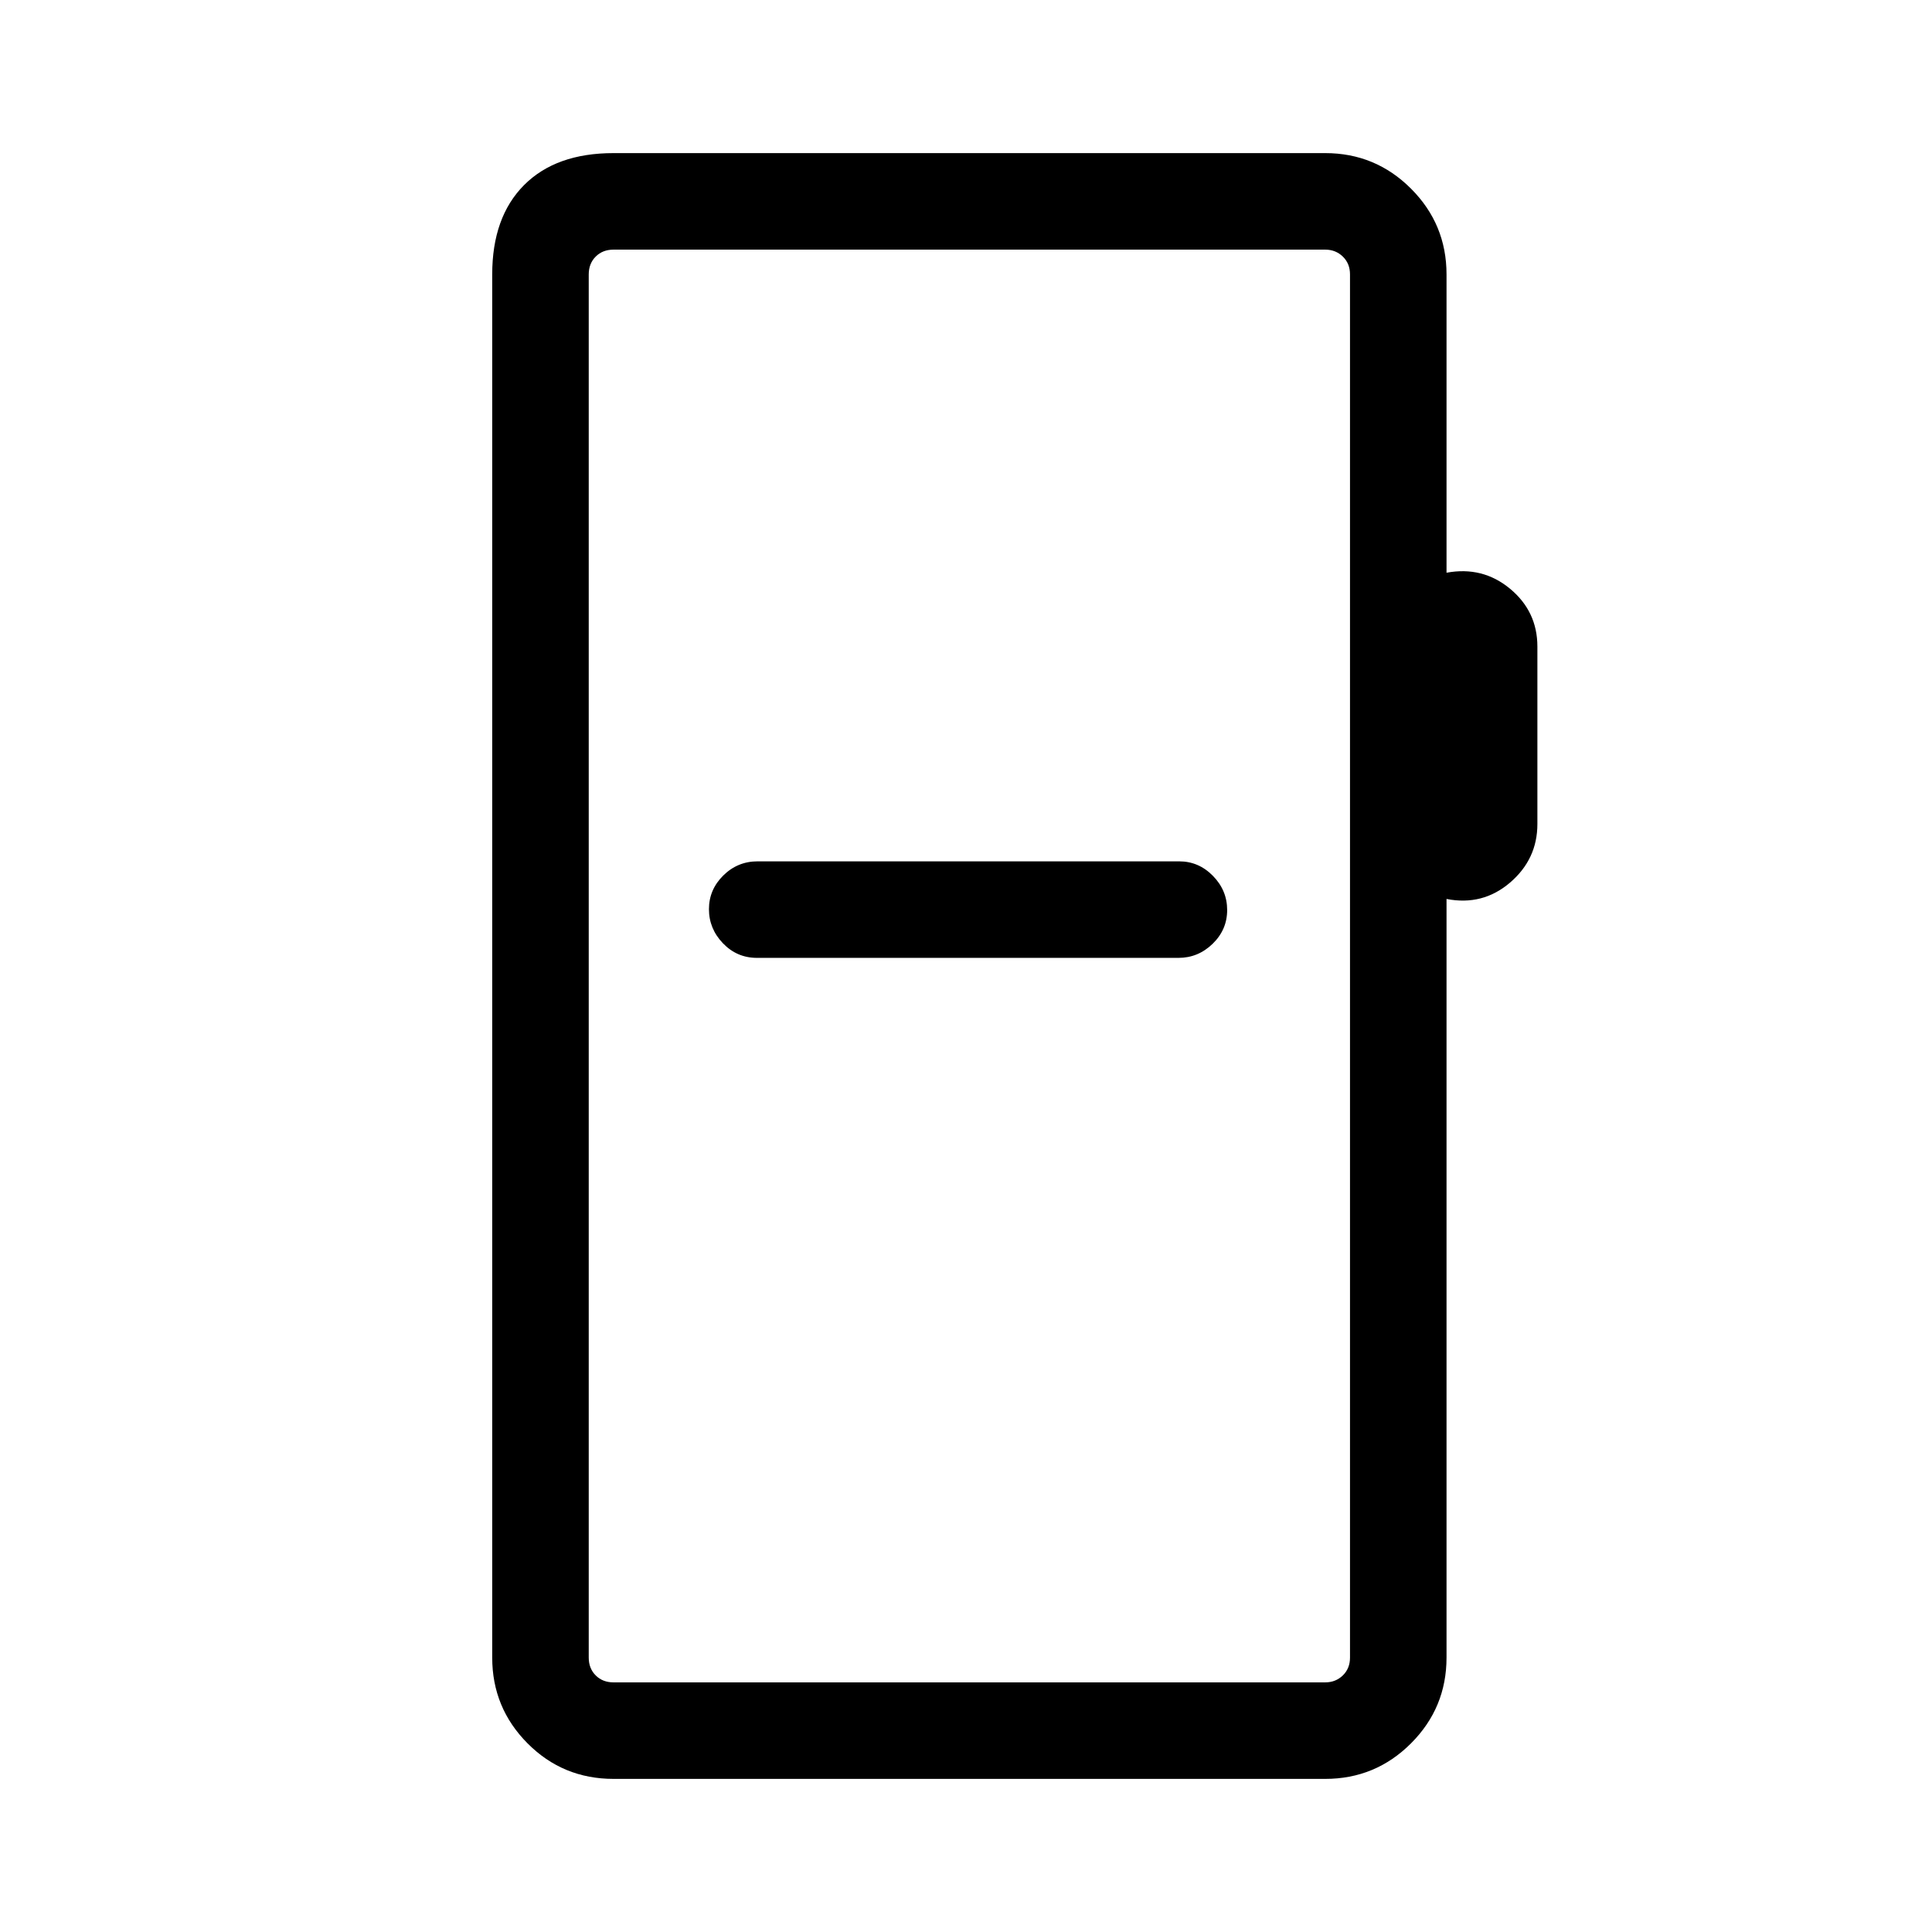 <svg xmlns="http://www.w3.org/2000/svg" height="20" viewBox="0 -960 960 960" width="20"><path d="M304.85-76.08q-25.14 0-42.71-17.65-17.56-17.66-17.56-42.62v-687.3q0-28.44 15.81-44.36 15.82-15.91 44.46-15.91H658.5q24.96 0 42.61 17.65 17.66 17.66 17.66 42.62v148.23q17.96-3.31 31.56 7.96 13.59 11.27 13.59 28.76v88.12q0 17.5-13.59 29.14-13.6 11.63-31.56 8.13v376.96q0 24.96-17.66 42.62-17.65 17.65-42.61 17.65H304.85Zm0-47.96H658.5q5.19 0 8.75-3.46 3.56-3.46 3.56-8.85v-687.3q0-5.39-3.56-8.85t-8.75-3.46H304.85q-5.39 0-8.85 3.46t-3.46 8.85v687.3q0 5.39 3.46 8.85t8.85 3.46Zm-12.31 0v-711.92 711.92Zm83.57-360h209.47q9.77 0 16.98-7 7.21-7 7.21-16.77t-7.07-16.98q-7.06-7.21-16.77-7.21H376.44q-9.94 0-17.06 7.04-7.11 7.05-7.11 16.73t6.95 16.94q6.96 7.25 16.89 7.25Z"/></svg>
